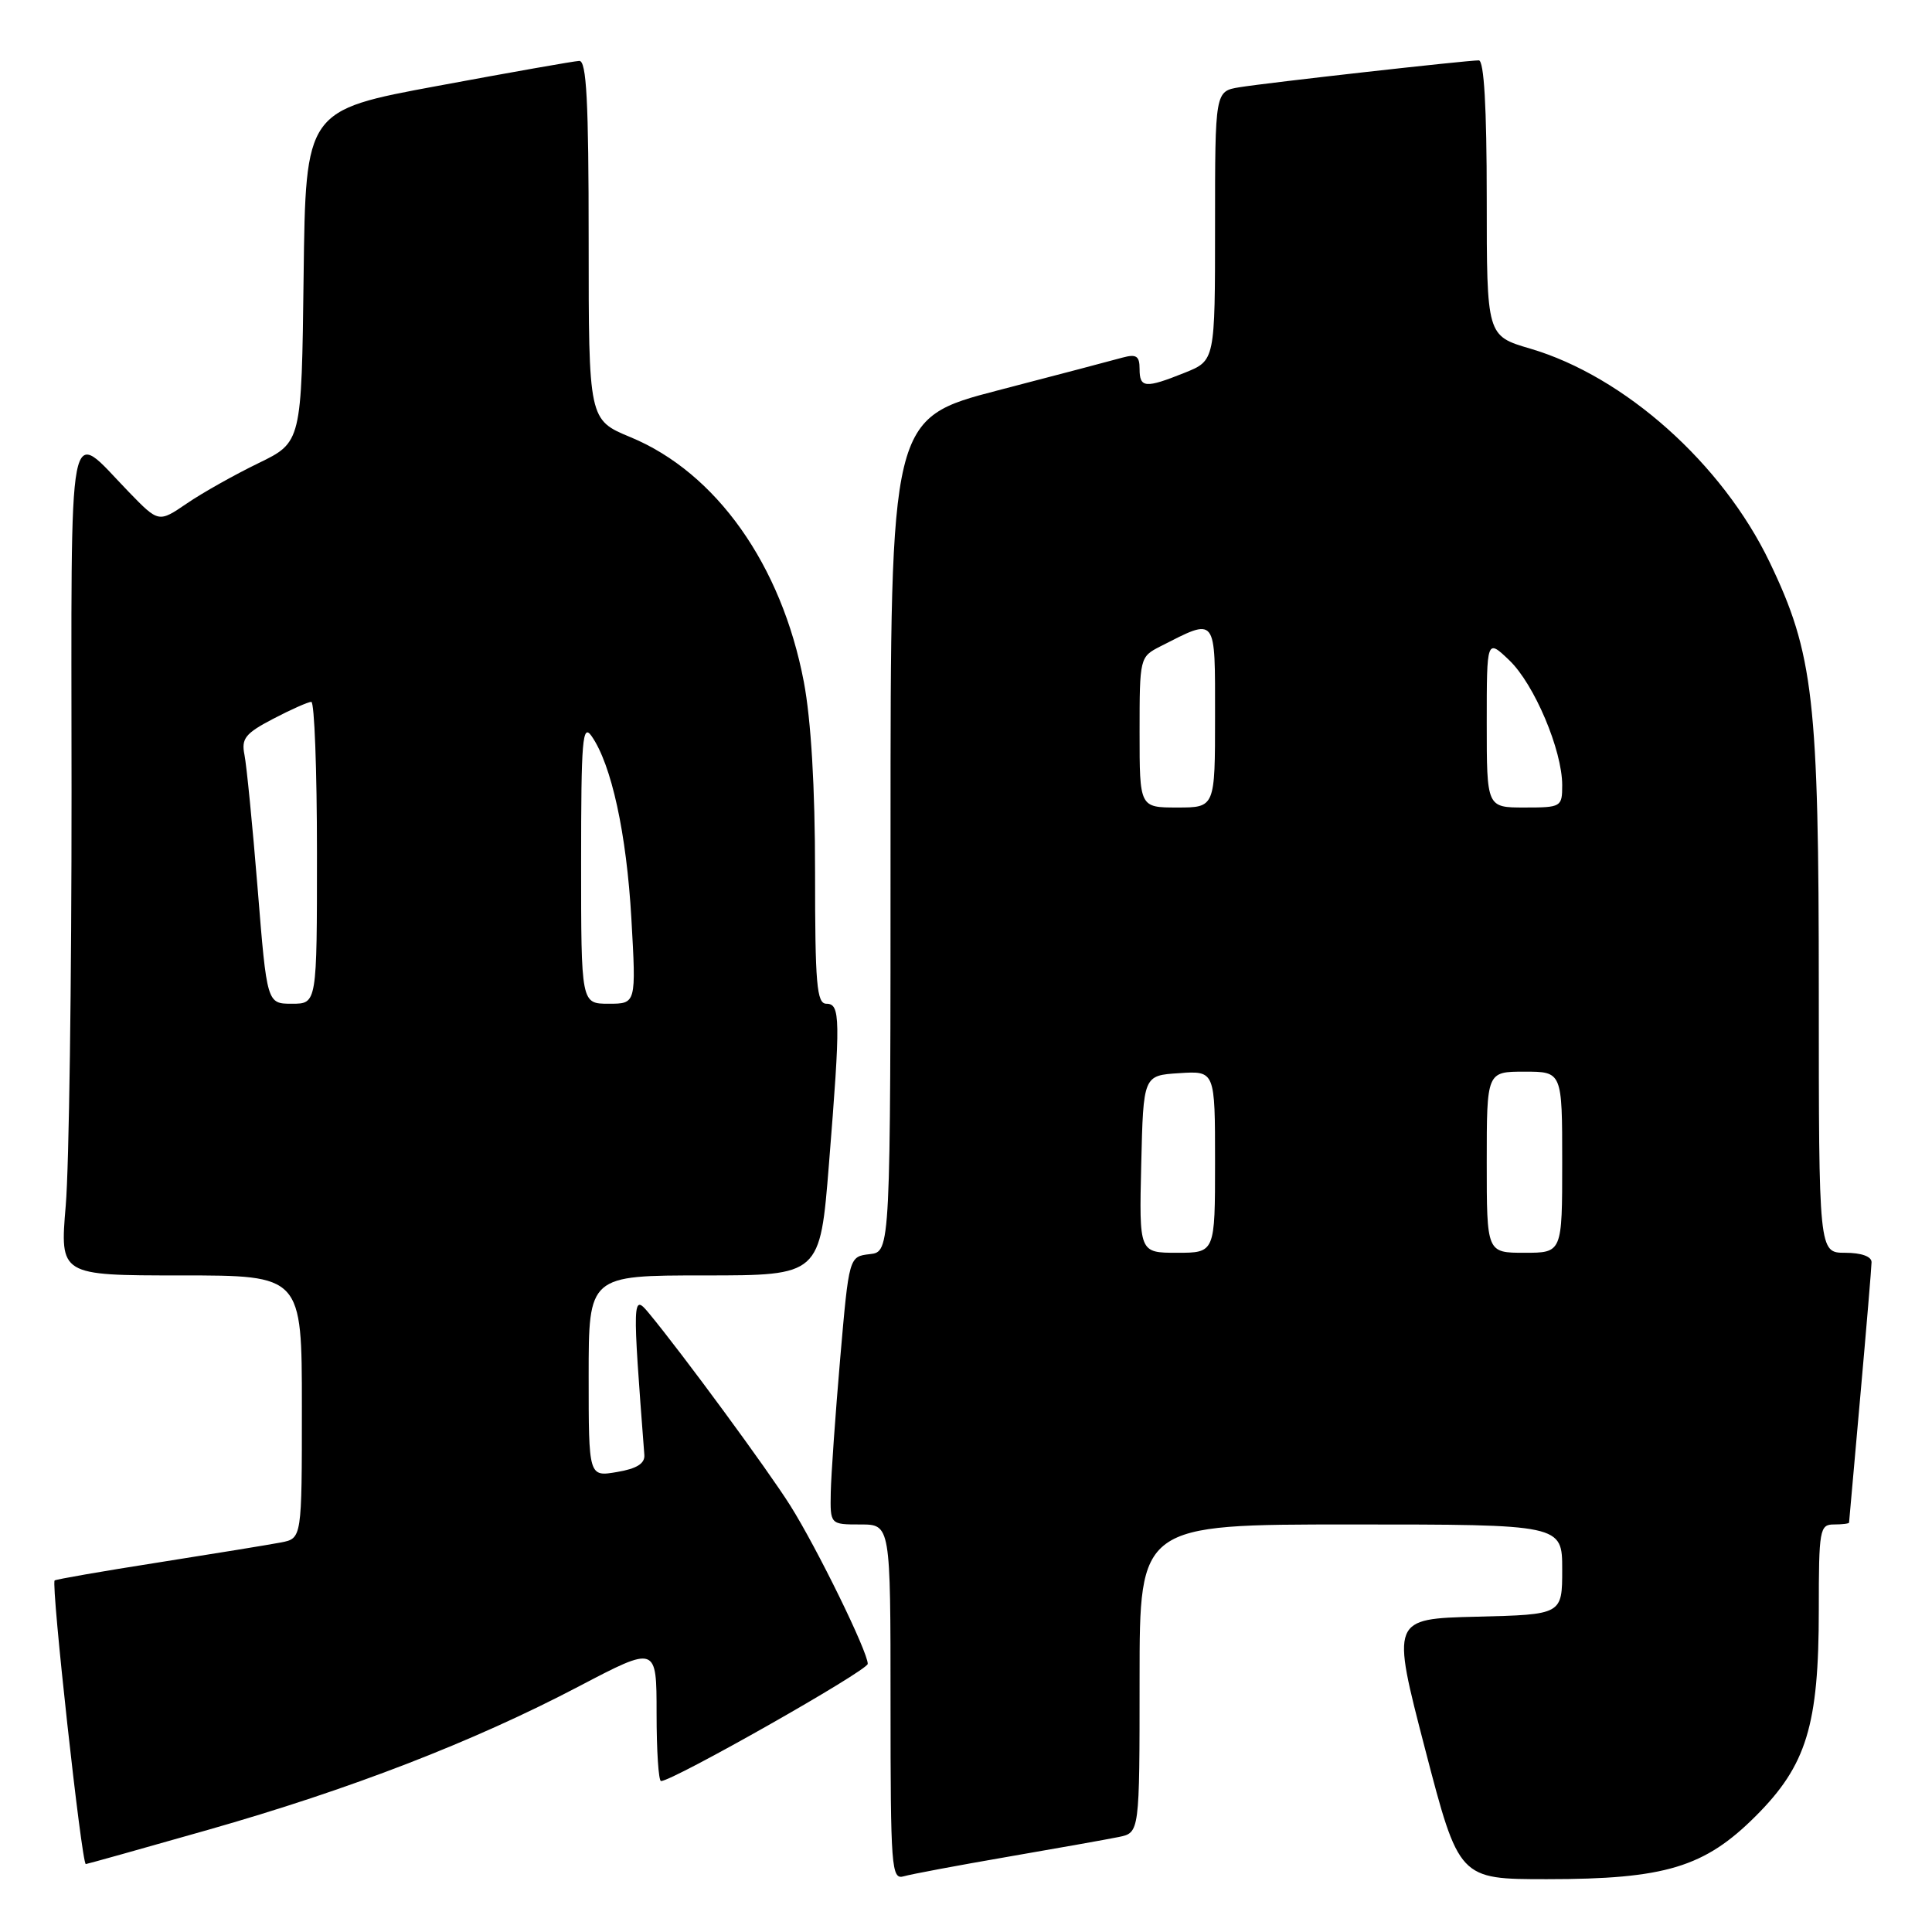 <?xml version="1.0" encoding="UTF-8" standalone="no"?>
<!DOCTYPE svg PUBLIC "-//W3C//DTD SVG 1.1//EN" "http://www.w3.org/Graphics/SVG/1.1/DTD/svg11.dtd" >
<svg xmlns="http://www.w3.org/2000/svg" xmlns:xlink="http://www.w3.org/1999/xlink" version="1.1" viewBox="0 0 256 256">
 <g >
 <path fill="currentColor"
d=" M 133.50 246.04 C 140.10 244.90 146.74 243.72 148.25 243.41 C 151.00 242.84 151.00 242.84 151.00 222.42 C 151.00 202.00 151.00 202.00 179.00 202.00 C 207.00 202.00 207.00 202.00 207.00 207.97 C 207.00 213.94 207.00 213.94 195.68 214.22 C 184.35 214.50 184.35 214.50 188.83 231.75 C 193.32 249.00 193.32 249.00 204.98 249.00 C 220.64 249.00 225.86 247.42 232.64 240.64 C 239.38 233.91 241.00 228.61 241.00 213.32 C 241.00 202.67 241.12 202.00 243.00 202.00 C 244.10 202.00 245.01 201.89 245.01 201.75 C 245.02 201.61 245.69 194.07 246.50 185.00 C 247.31 175.93 247.98 167.94 247.99 167.25 C 248.00 166.49 246.64 166.00 244.50 166.00 C 241.00 166.00 241.00 166.00 241.00 131.46 C 241.00 92.64 240.31 86.62 234.49 74.50 C 228.22 61.43 215.25 49.86 202.75 46.19 C 197.00 44.50 197.00 44.50 197.00 26.25 C 197.00 14.20 196.64 8.00 195.95 8.00 C 194.30 8.00 167.85 10.97 164.25 11.56 C 161.00 12.09 161.00 12.09 161.00 29.94 C 161.00 47.78 161.00 47.78 156.98 49.39 C 151.74 51.49 151.00 51.42 151.00 48.88 C 151.00 47.17 150.57 46.89 148.75 47.38 C 147.51 47.73 140.09 49.68 132.25 51.72 C 118.00 55.44 118.00 55.44 118.00 110.65 C 118.00 165.87 118.00 165.87 115.25 166.18 C 112.50 166.50 112.50 166.50 111.33 180.00 C 110.69 187.43 110.13 195.41 110.08 197.75 C 110.00 202.00 110.00 202.00 114.00 202.00 C 118.00 202.00 118.00 202.00 118.00 225.57 C 118.00 247.54 118.12 249.10 119.75 248.62 C 120.71 248.34 126.90 247.18 133.50 246.04 Z  M 27.51 242.48 C 46.38 237.11 62.71 230.80 76.75 223.43 C 87.00 218.06 87.00 218.06 87.00 227.03 C 87.00 231.96 87.26 236.00 87.59 236.00 C 89.15 236.00 114.96 221.37 114.98 220.47 C 115.01 218.92 108.28 205.16 104.72 199.50 C 101.73 194.75 90.43 179.37 85.98 174.00 C 83.80 171.36 83.78 171.97 85.38 192.79 C 85.46 193.93 84.37 194.61 81.75 195.05 C 78.00 195.69 78.00 195.69 78.00 182.34 C 78.00 169.00 78.00 169.00 93.33 169.00 C 108.66 169.00 108.66 169.00 109.84 154.25 C 111.39 134.92 111.36 133.00 109.50 133.00 C 108.22 133.00 108.00 130.40 108.00 115.59 C 108.00 104.31 107.47 95.41 106.51 90.34 C 103.56 74.85 94.91 62.64 83.55 57.93 C 78.00 55.63 78.00 55.63 78.00 31.82 C 78.00 13.39 77.72 8.01 76.75 8.07 C 76.06 8.10 67.62 9.59 58.00 11.38 C 40.50 14.62 40.50 14.62 40.23 36.61 C 39.96 58.60 39.96 58.60 34.23 61.38 C 31.08 62.91 26.82 65.30 24.76 66.71 C 21.02 69.26 21.02 69.26 17.08 65.20 C 8.81 56.68 9.46 53.31 9.48 104.84 C 9.49 129.95 9.15 154.66 8.71 159.75 C 7.93 169.00 7.93 169.00 23.96 169.00 C 40.00 169.00 40.00 169.00 40.00 186.42 C 40.00 203.84 40.00 203.84 37.25 204.38 C 35.74 204.67 28.43 205.86 21.01 207.03 C 13.60 208.19 7.40 209.27 7.24 209.42 C 6.75 209.92 10.82 247.00 11.37 247.00 C 11.51 247.00 18.77 244.97 27.51 242.48 Z  M 151.22 154.25 C 151.50 142.50 151.50 142.50 156.25 142.20 C 161.00 141.89 161.00 141.89 161.00 153.95 C 161.00 166.00 161.00 166.00 155.97 166.00 C 150.94 166.00 150.94 166.00 151.22 154.25 Z  M 197.00 154.00 C 197.00 142.00 197.00 142.00 202.00 142.00 C 207.00 142.00 207.00 142.00 207.00 154.00 C 207.00 166.00 207.00 166.00 202.00 166.00 C 197.00 166.00 197.00 166.00 197.00 154.00 Z  M 151.00 97.03 C 151.00 87.15 151.03 87.04 153.75 85.65 C 161.27 81.83 161.00 81.48 161.00 94.93 C 161.00 107.00 161.00 107.00 156.00 107.00 C 151.00 107.00 151.00 107.00 151.00 97.03 Z  M 197.00 95.81 C 197.00 84.63 197.00 84.63 200.00 87.50 C 203.30 90.66 207.00 99.41 207.00 104.04 C 207.00 106.93 206.87 107.00 202.00 107.00 C 197.00 107.00 197.00 107.00 197.00 95.81 Z  M 34.14 117.75 C 33.46 109.36 32.67 101.38 32.39 100.00 C 31.96 97.86 32.51 97.17 36.19 95.25 C 38.56 94.01 40.84 93.00 41.25 93.00 C 41.66 93.00 42.00 102.00 42.00 113.00 C 42.00 133.00 42.00 133.00 38.69 133.00 C 35.37 133.00 35.37 133.00 34.14 117.75 Z  M 77.00 114.28 C 77.00 98.00 77.18 95.81 78.39 97.54 C 81.02 101.30 83.02 110.44 83.66 121.71 C 84.30 133.00 84.30 133.00 80.65 133.00 C 77.00 133.00 77.00 133.00 77.00 114.28 Z "/>
</g>
</svg>